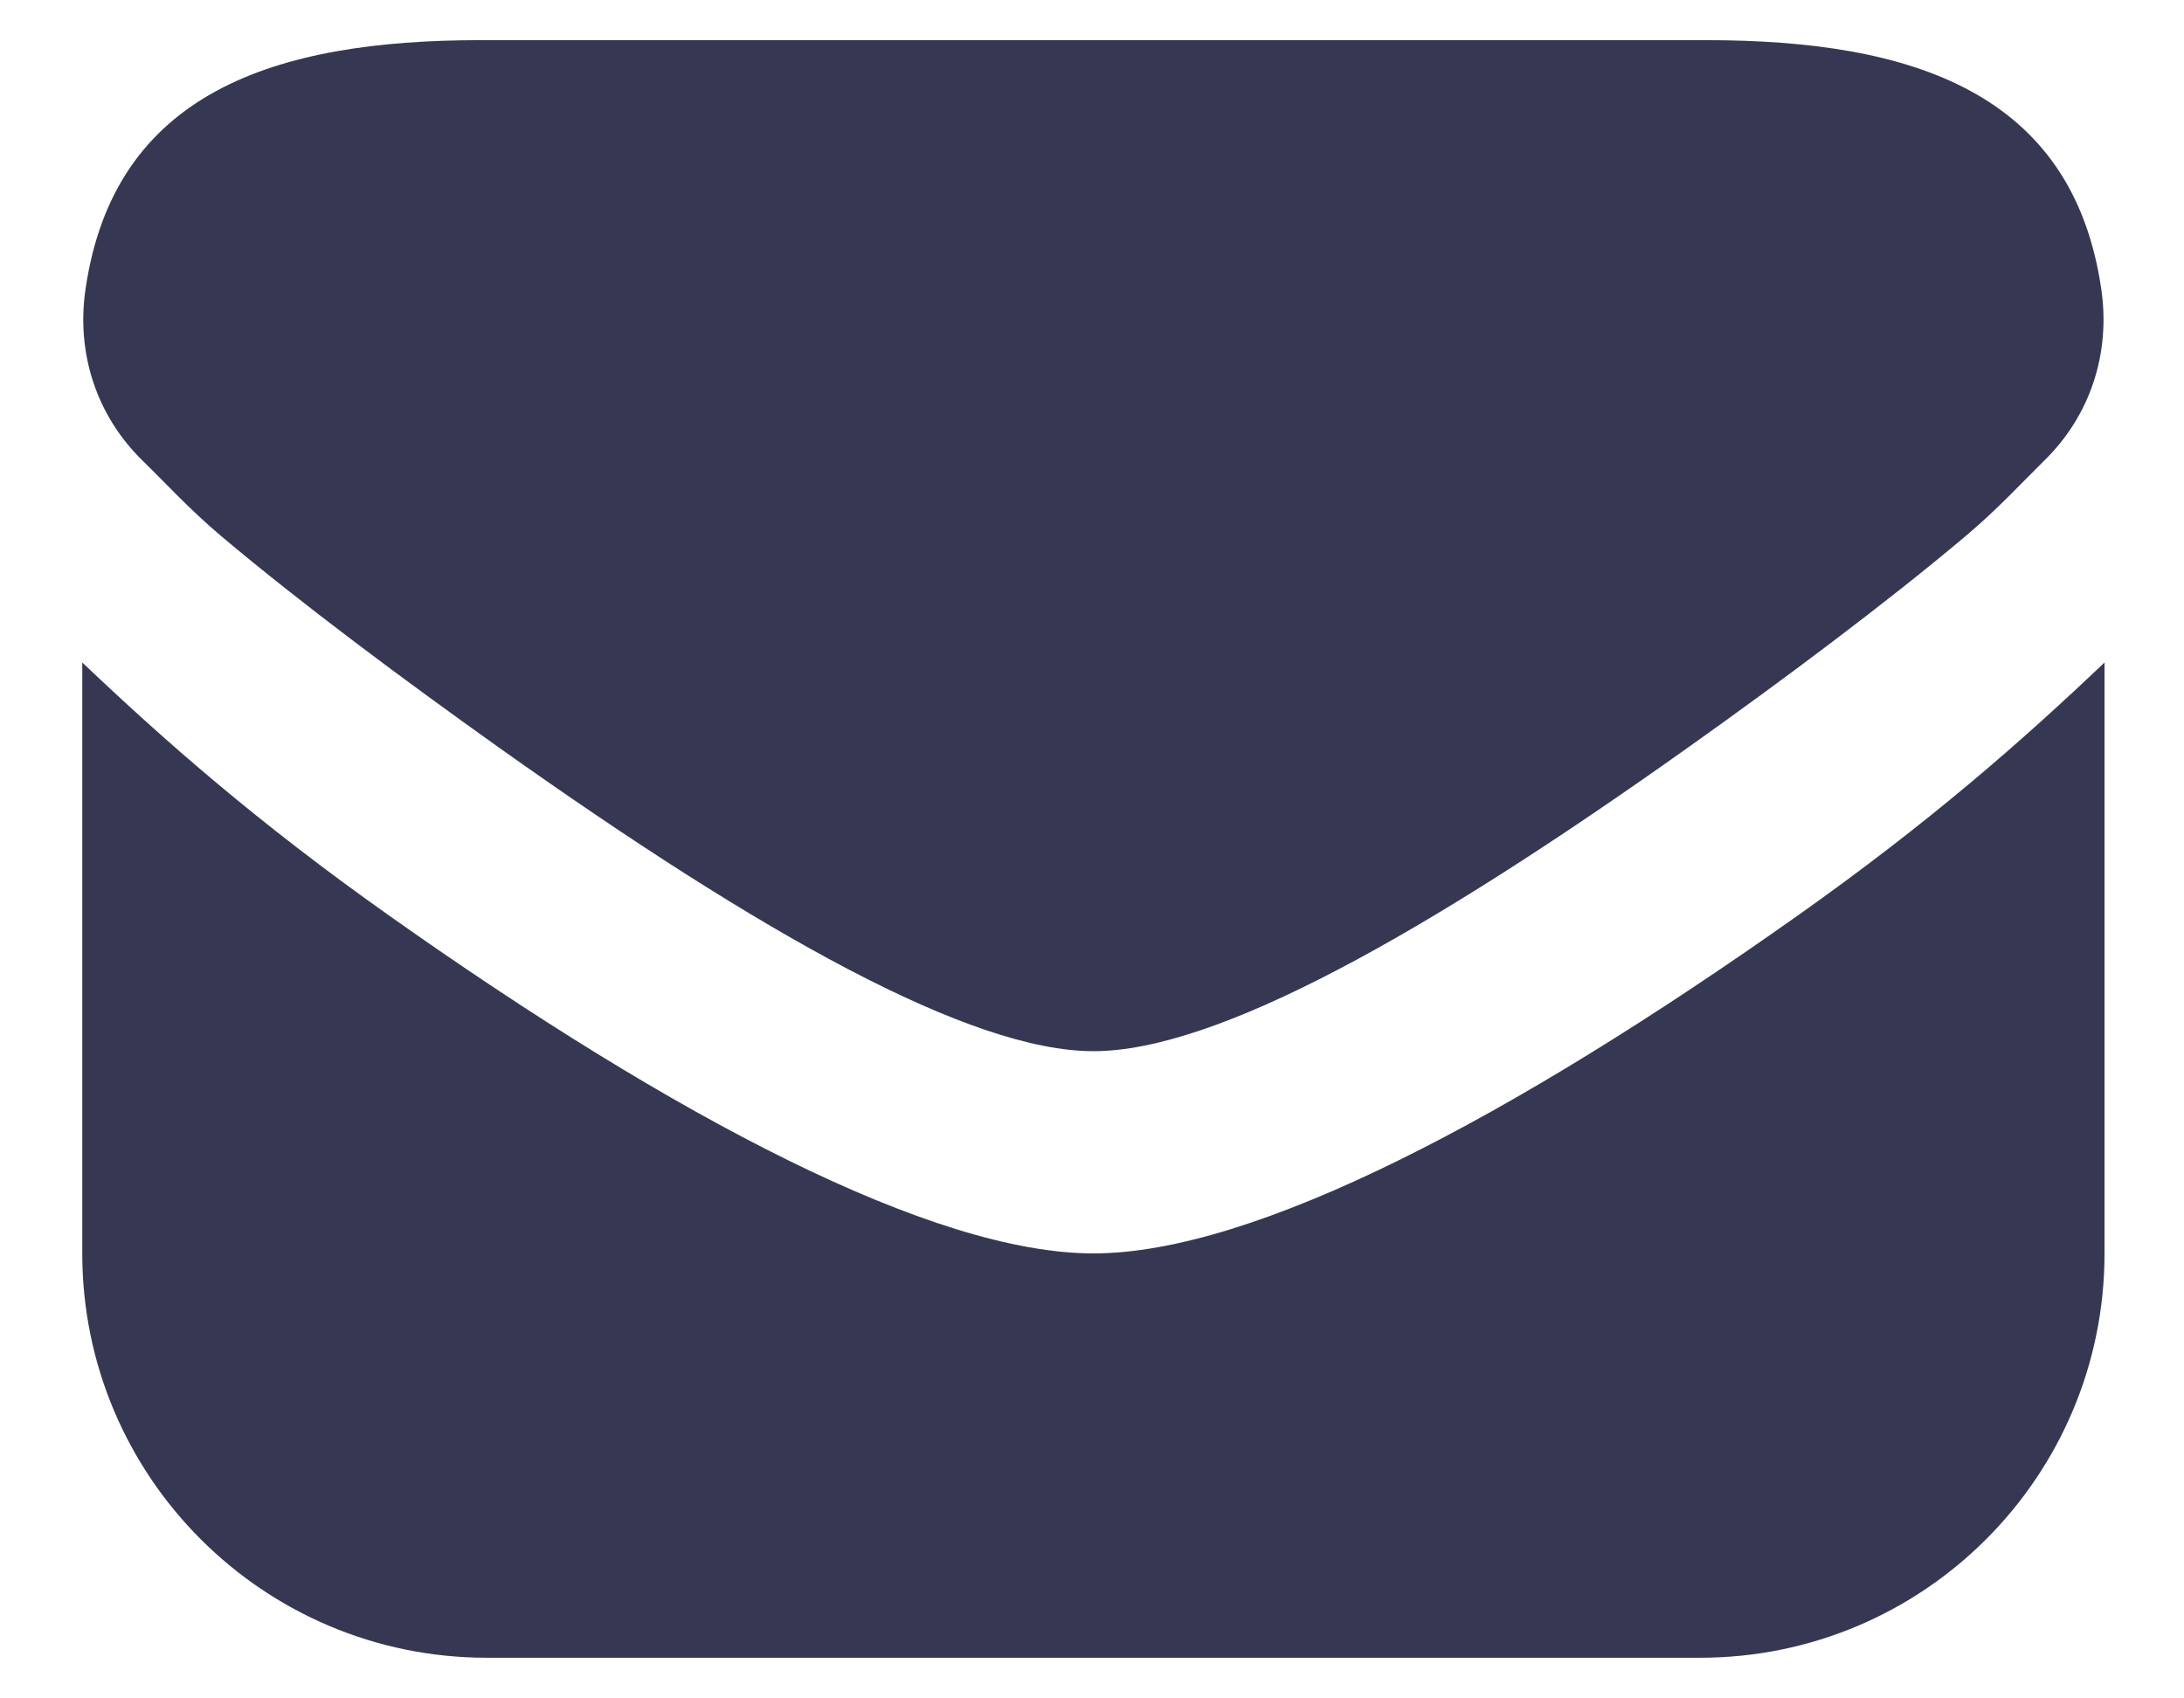 <svg width="18" height="14" viewBox="0 0 18 14" fill="none" xmlns="http://www.w3.org/2000/svg">
<path d="M3.96 0.331C2.265 0.331 0.938 0.76 0.704 2.389C0.629 2.911 0.794 3.424 1.173 3.795C1.362 3.979 1.561 4.198 1.824 4.42C2.485 4.977 3.328 5.604 4.116 6.165C6.285 7.706 7.998 8.665 9.012 8.665C10.026 8.665 11.739 7.706 13.908 6.165C14.697 5.604 15.539 4.976 16.199 4.42C16.463 4.198 16.662 3.98 16.85 3.795C17.229 3.424 17.394 2.911 17.319 2.389C17.085 0.76 15.758 0.331 14.063 0.331H3.96ZM0.678 5.461V10.332C0.678 12.172 2.171 13.665 4.012 13.665H14.012C15.853 13.665 17.345 12.172 17.345 10.332V5.461C16.662 6.111 15.899 6.781 14.819 7.545C12.456 9.218 10.334 10.332 9.012 10.332C7.69 10.332 5.568 9.218 3.204 7.545C2.124 6.781 1.362 6.111 0.678 5.461Z" fill="#363853"/>
</svg>
